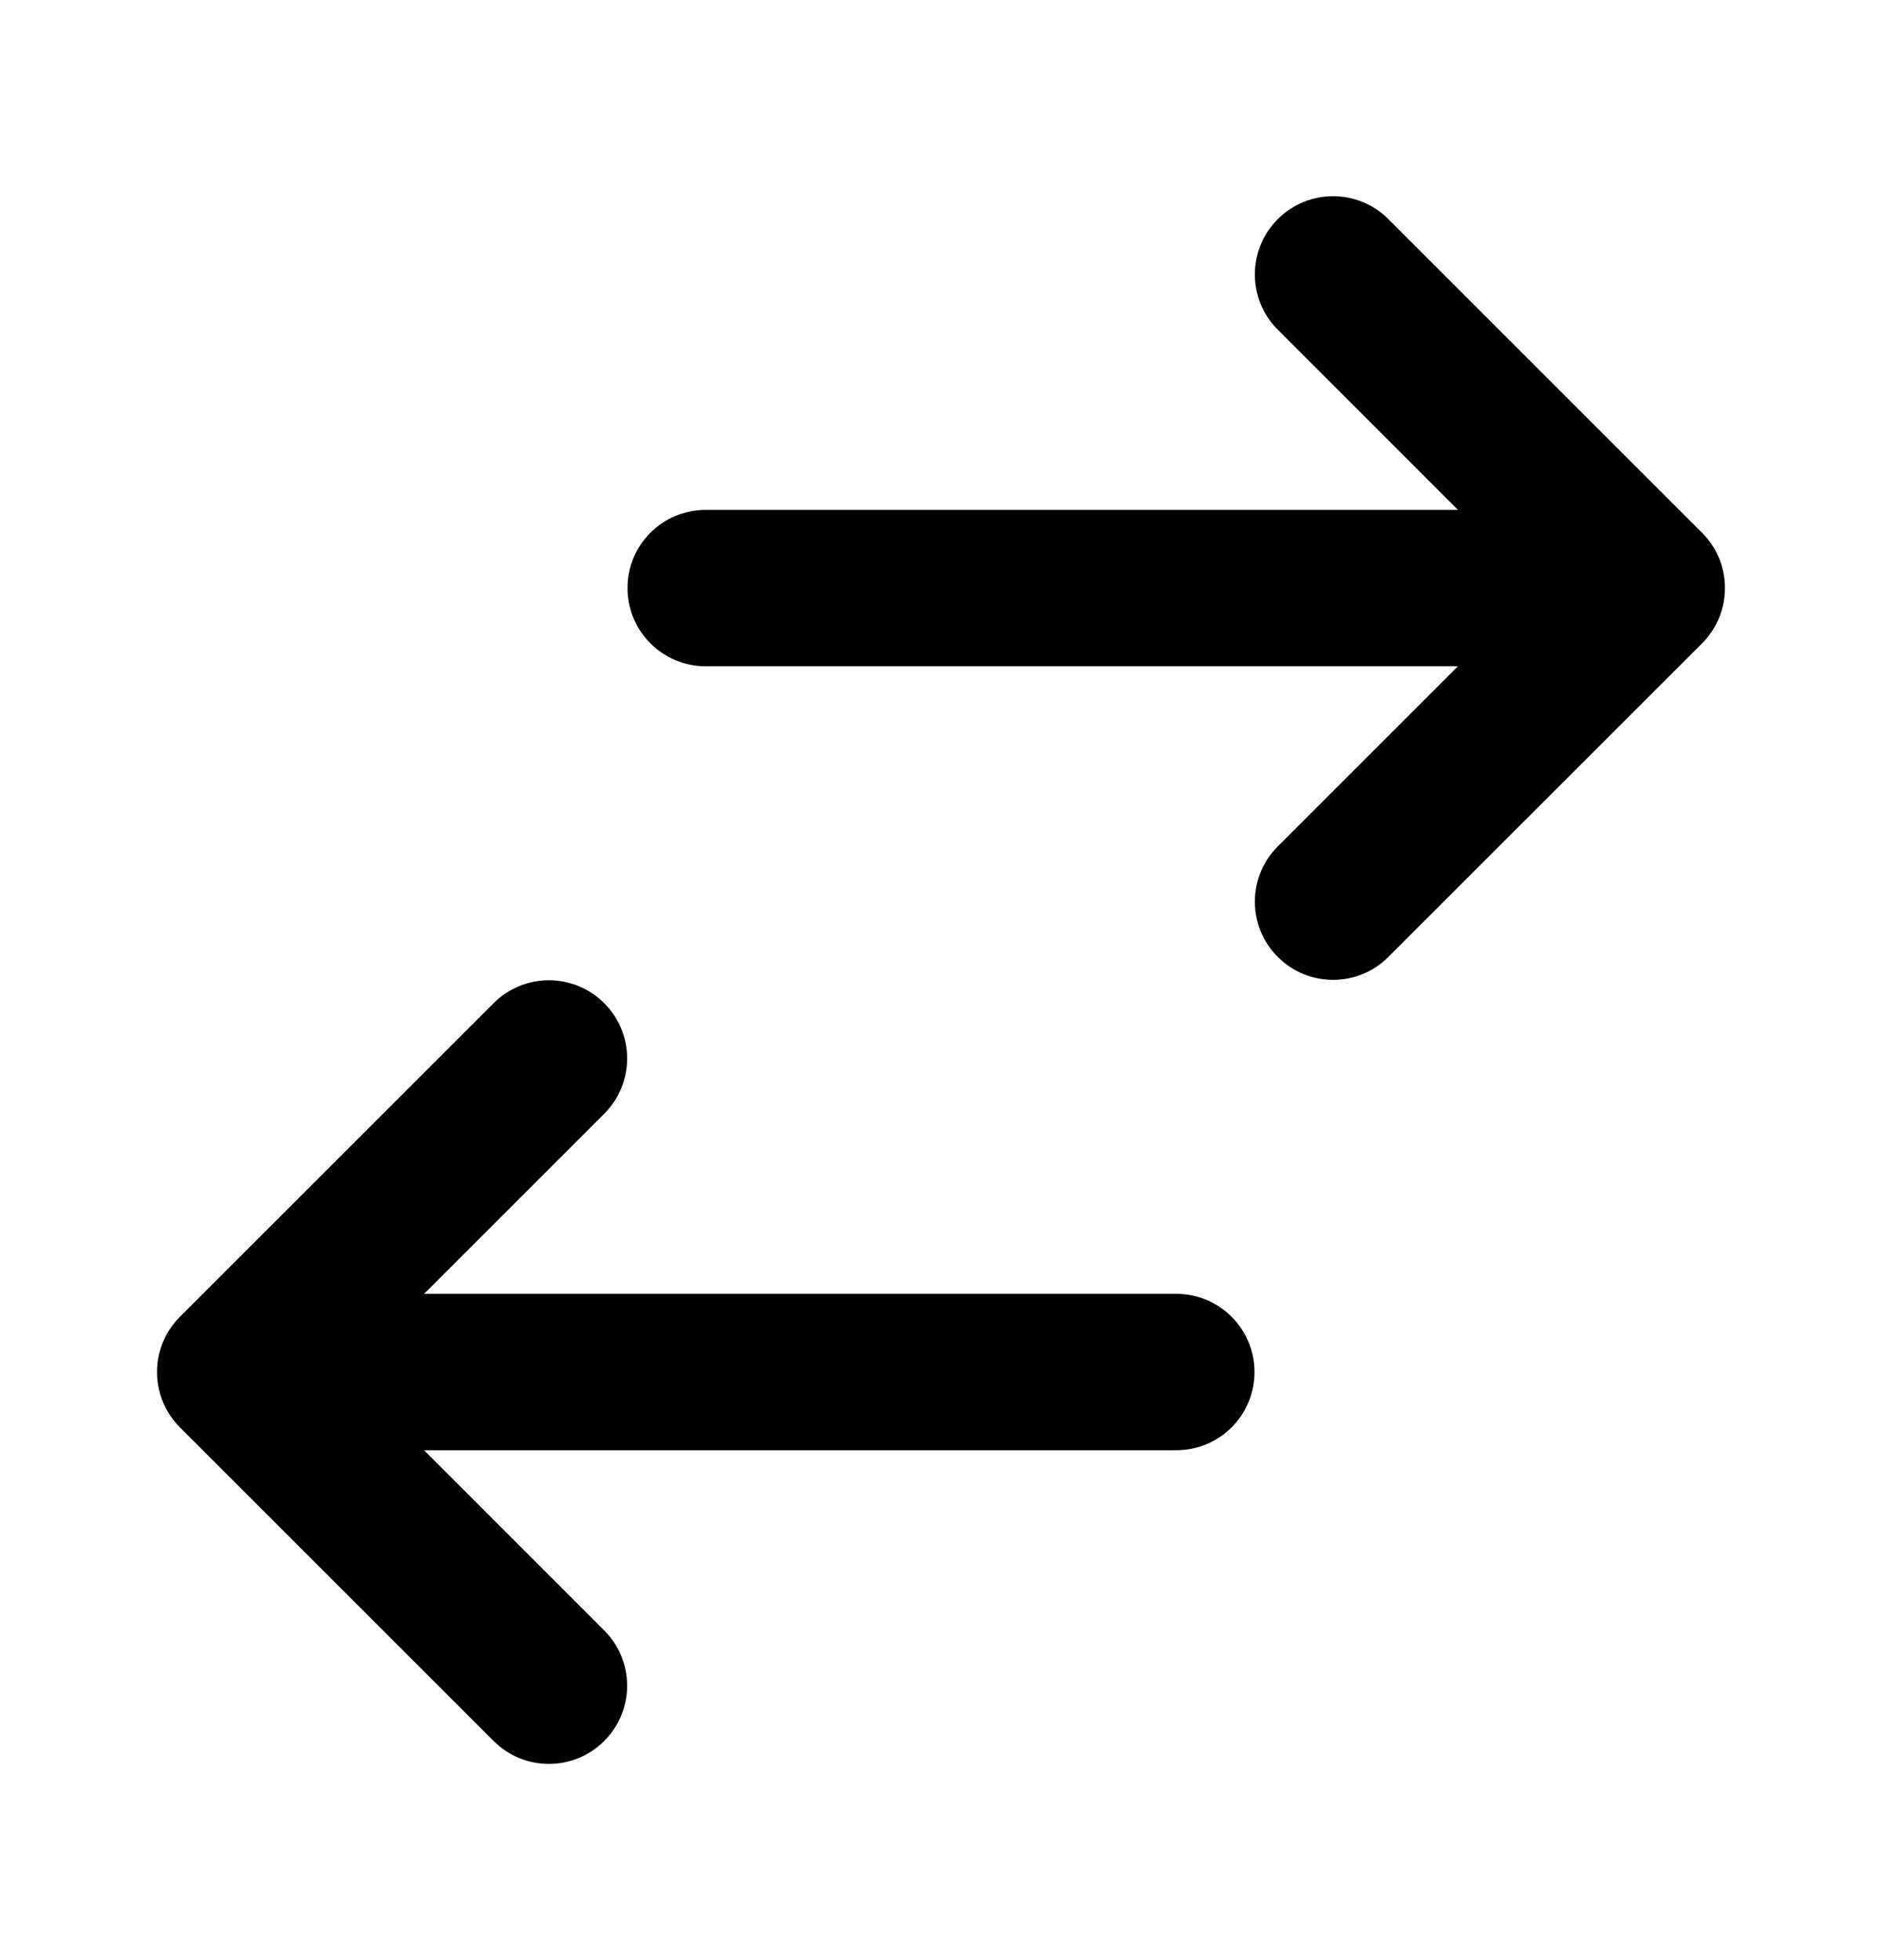 <svg width="24" height="25" viewBox="0 0 24 25" fill="none" xmlns="http://www.w3.org/2000/svg">
<path d="M16.295 2.795C16.684 2.405 17.316 2.405 17.705 2.795L21.705 6.795C21.814 6.903 21.892 7.031 21.941 7.167C21.977 7.271 21.997 7.383 21.997 7.5C21.997 7.662 21.959 7.815 21.89 7.951C21.866 7.998 21.838 8.044 21.805 8.088C21.773 8.134 21.736 8.176 21.696 8.215L17.705 12.205C17.316 12.595 16.684 12.595 16.295 12.205C15.905 11.816 15.905 11.184 16.295 10.795L18.592 8.498H9C8.449 8.498 8.002 8.051 8.002 7.5C8.002 6.949 8.449 6.503 9 6.503H18.592L16.295 4.205C15.905 3.816 15.905 3.184 16.295 2.795Z" fill="black"/>
<path d="M7.705 12.795C8.095 13.184 8.095 13.816 7.705 14.205L5.408 16.502H15C15.551 16.502 15.998 16.949 15.998 17.5C15.998 18.051 15.551 18.497 15 18.497H5.408L7.705 20.795C8.095 21.184 8.095 21.816 7.705 22.205C7.316 22.595 6.684 22.595 6.295 22.205L2.295 18.205C2.173 18.084 2.09 17.939 2.044 17.786C2.017 17.695 2.002 17.599 2.002 17.5C2.002 17.218 2.12 16.963 2.308 16.781L6.295 12.795C6.684 12.405 7.316 12.405 7.705 12.795Z" fill="black"/>
</svg>

